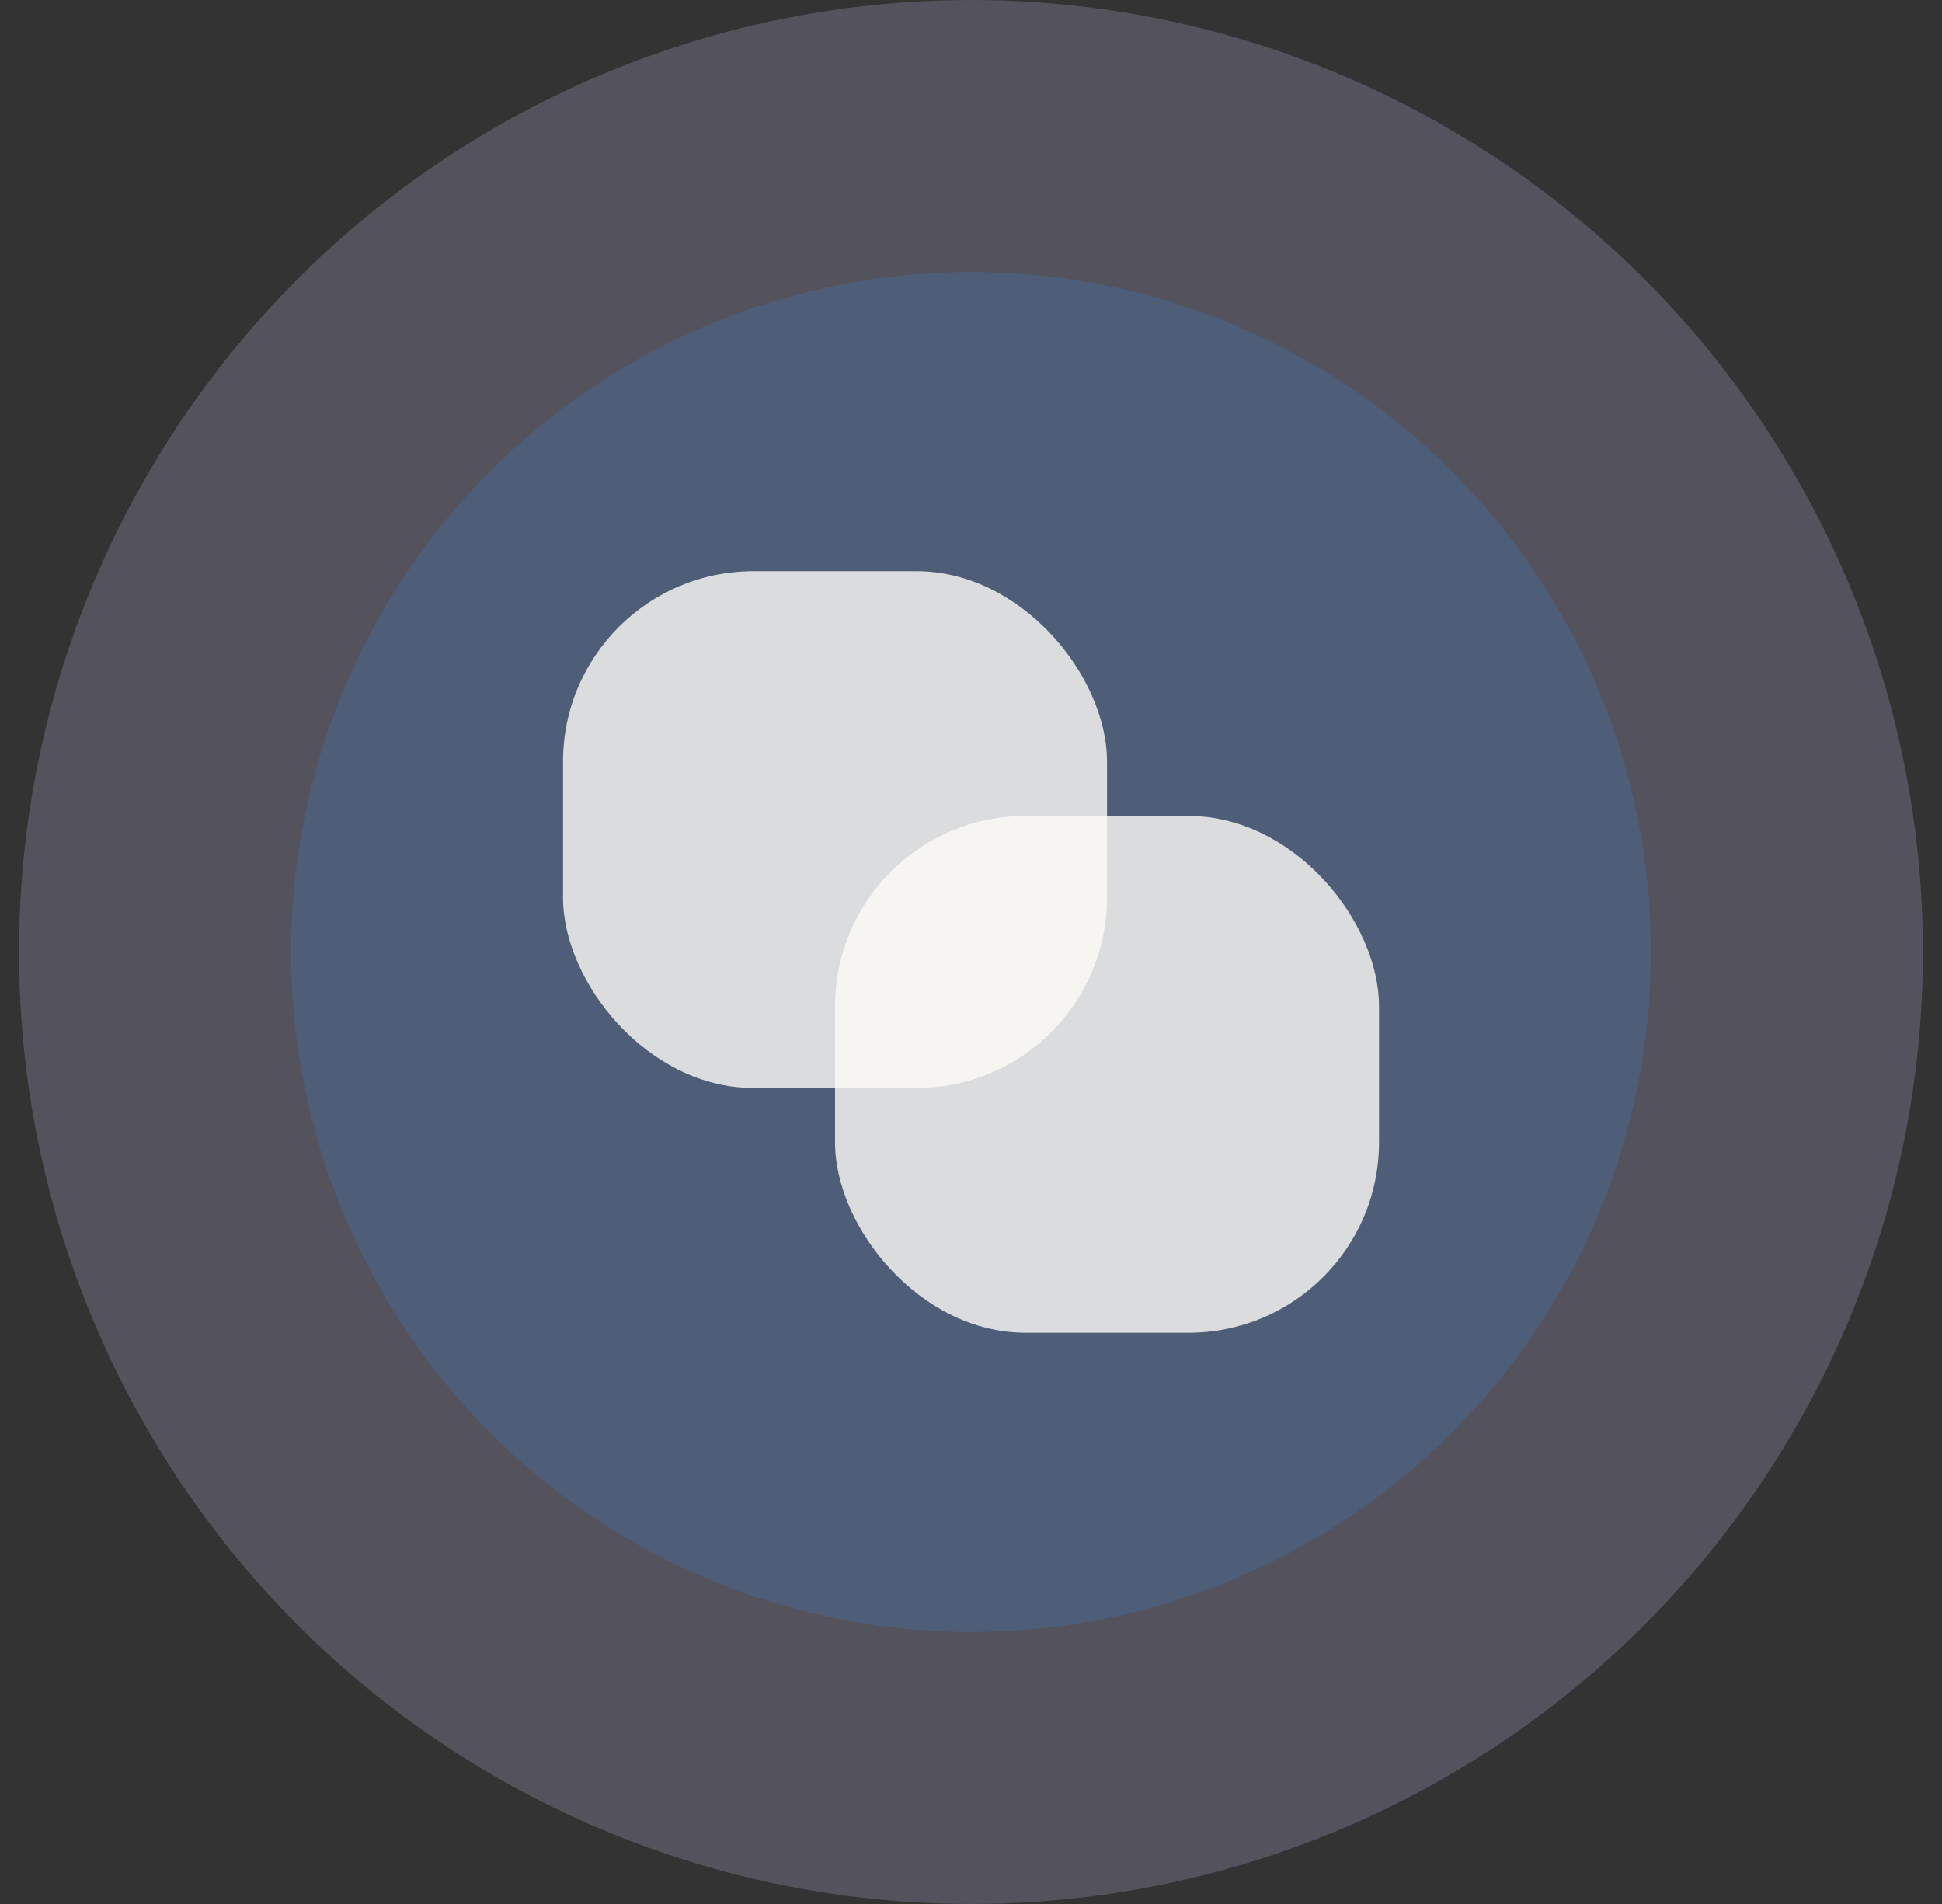 <svg width="51" height="50" viewBox="0 0 51 50" fill="none" xmlns="http://www.w3.org/2000/svg">
<rect x="0" y="0" width="51" height="50" fill="#333333" stroke="none"/>
<circle cx="25.5" cy="25" r="25" fill="#6C6A7D" fill-opacity="0.58"/>
<circle cx="25.5" cy="25" r="17.857" fill="#4E5D78"/>
<rect x="14.786" y="15" width="14.286" height="13.571" rx="5" fill="#FCFBF6" fill-opacity="0.8"/>
<rect x="21.929" y="21.428" width="14.286" height="13.571" rx="5" fill="#FCFBF6" fill-opacity="0.8"/>
</svg>
